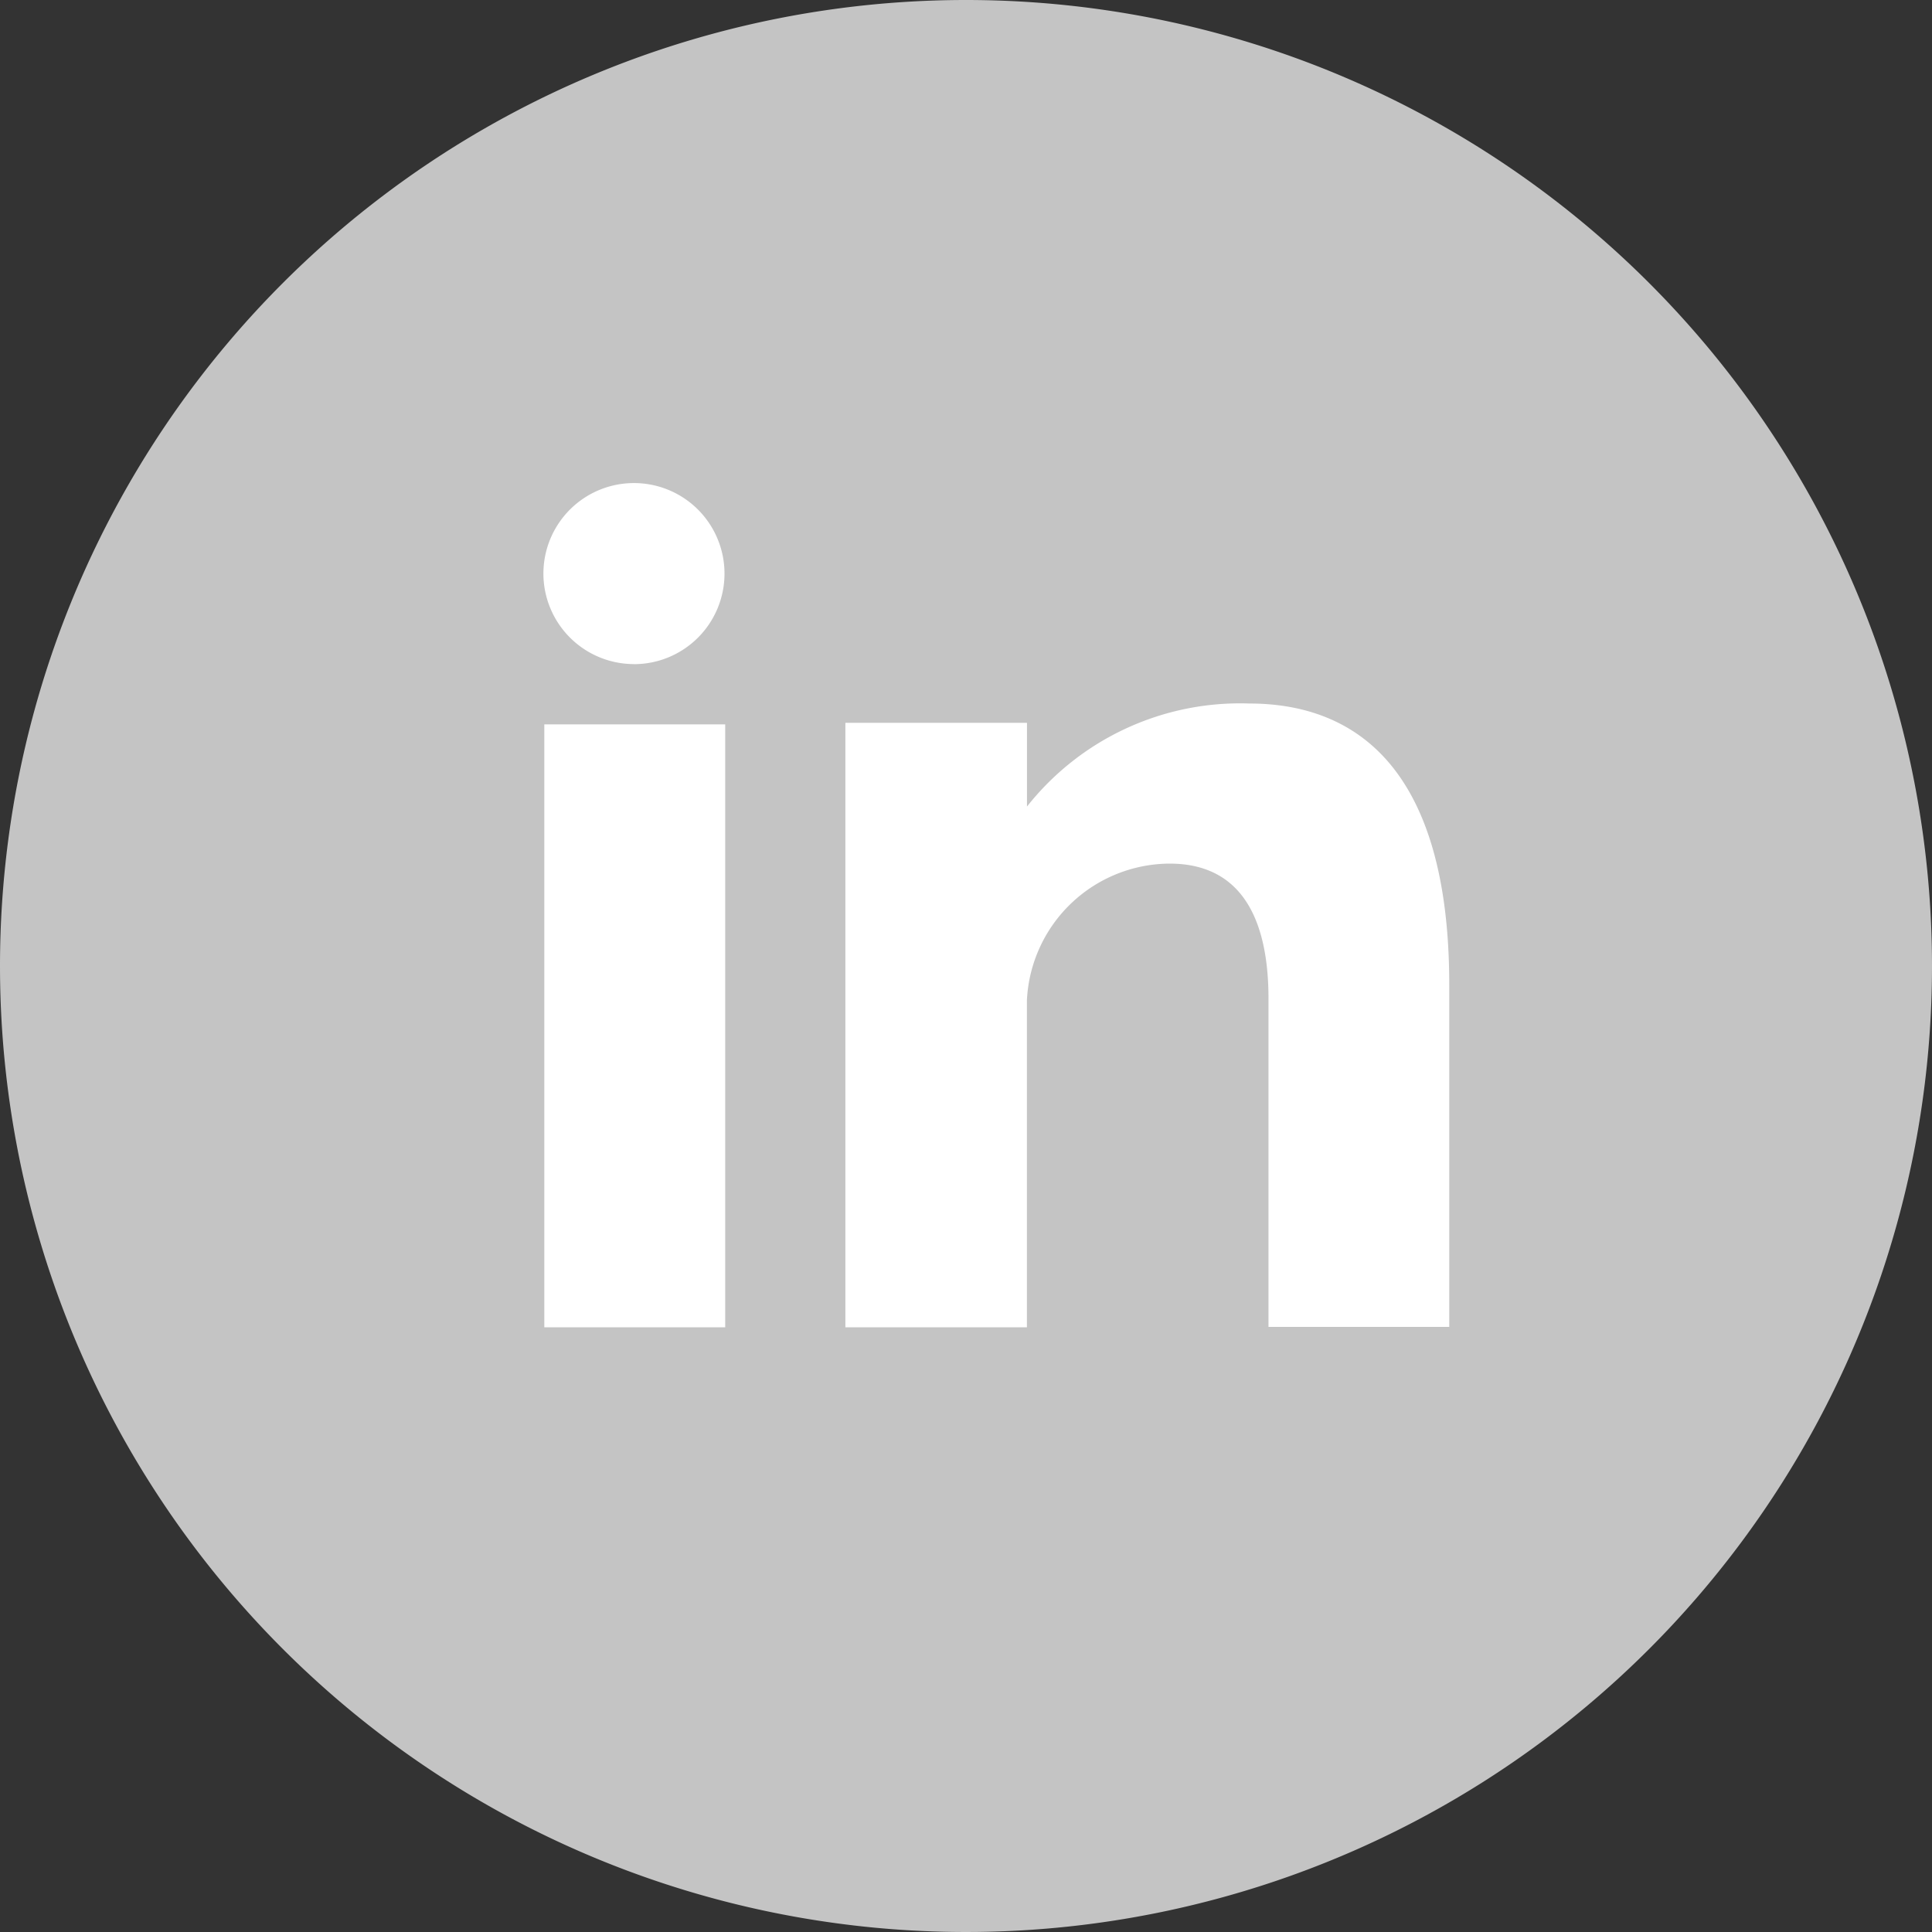 <svg xmlns="http://www.w3.org/2000/svg" width="30" height="30" viewBox="0 0 30 30"><rect x="0" y="0" width="30" height="30" fill="#333333" stroke="none"/><defs><style>.a{fill:#c4c4c4;}.b{fill:#fff;}</style></defs><path class="a" d="M15,0A15,15,0,1,1,0,15,15,15,0,0,1,15,0Z"/><path class="b" d="M81.948,85.94h2.809V76.578H81.948Zm10.943-9.686a4.216,4.216,0,0,0-3.448,1.6v-1.3H86.623V85.94h2.819V80.861a2.23,2.23,0,0,1,2.215-2.121c1.232,0,1.536,1.047,1.536,2.094v5.1H96V80.625C96,76.934,94.255,76.254,92.891,76.254Zm-9.551-.611a1.406,1.406,0,1,0-1.406-1.406A1.407,1.407,0,0,0,83.339,75.642Z" transform="translate(-73.496 -65.33)"/></svg>